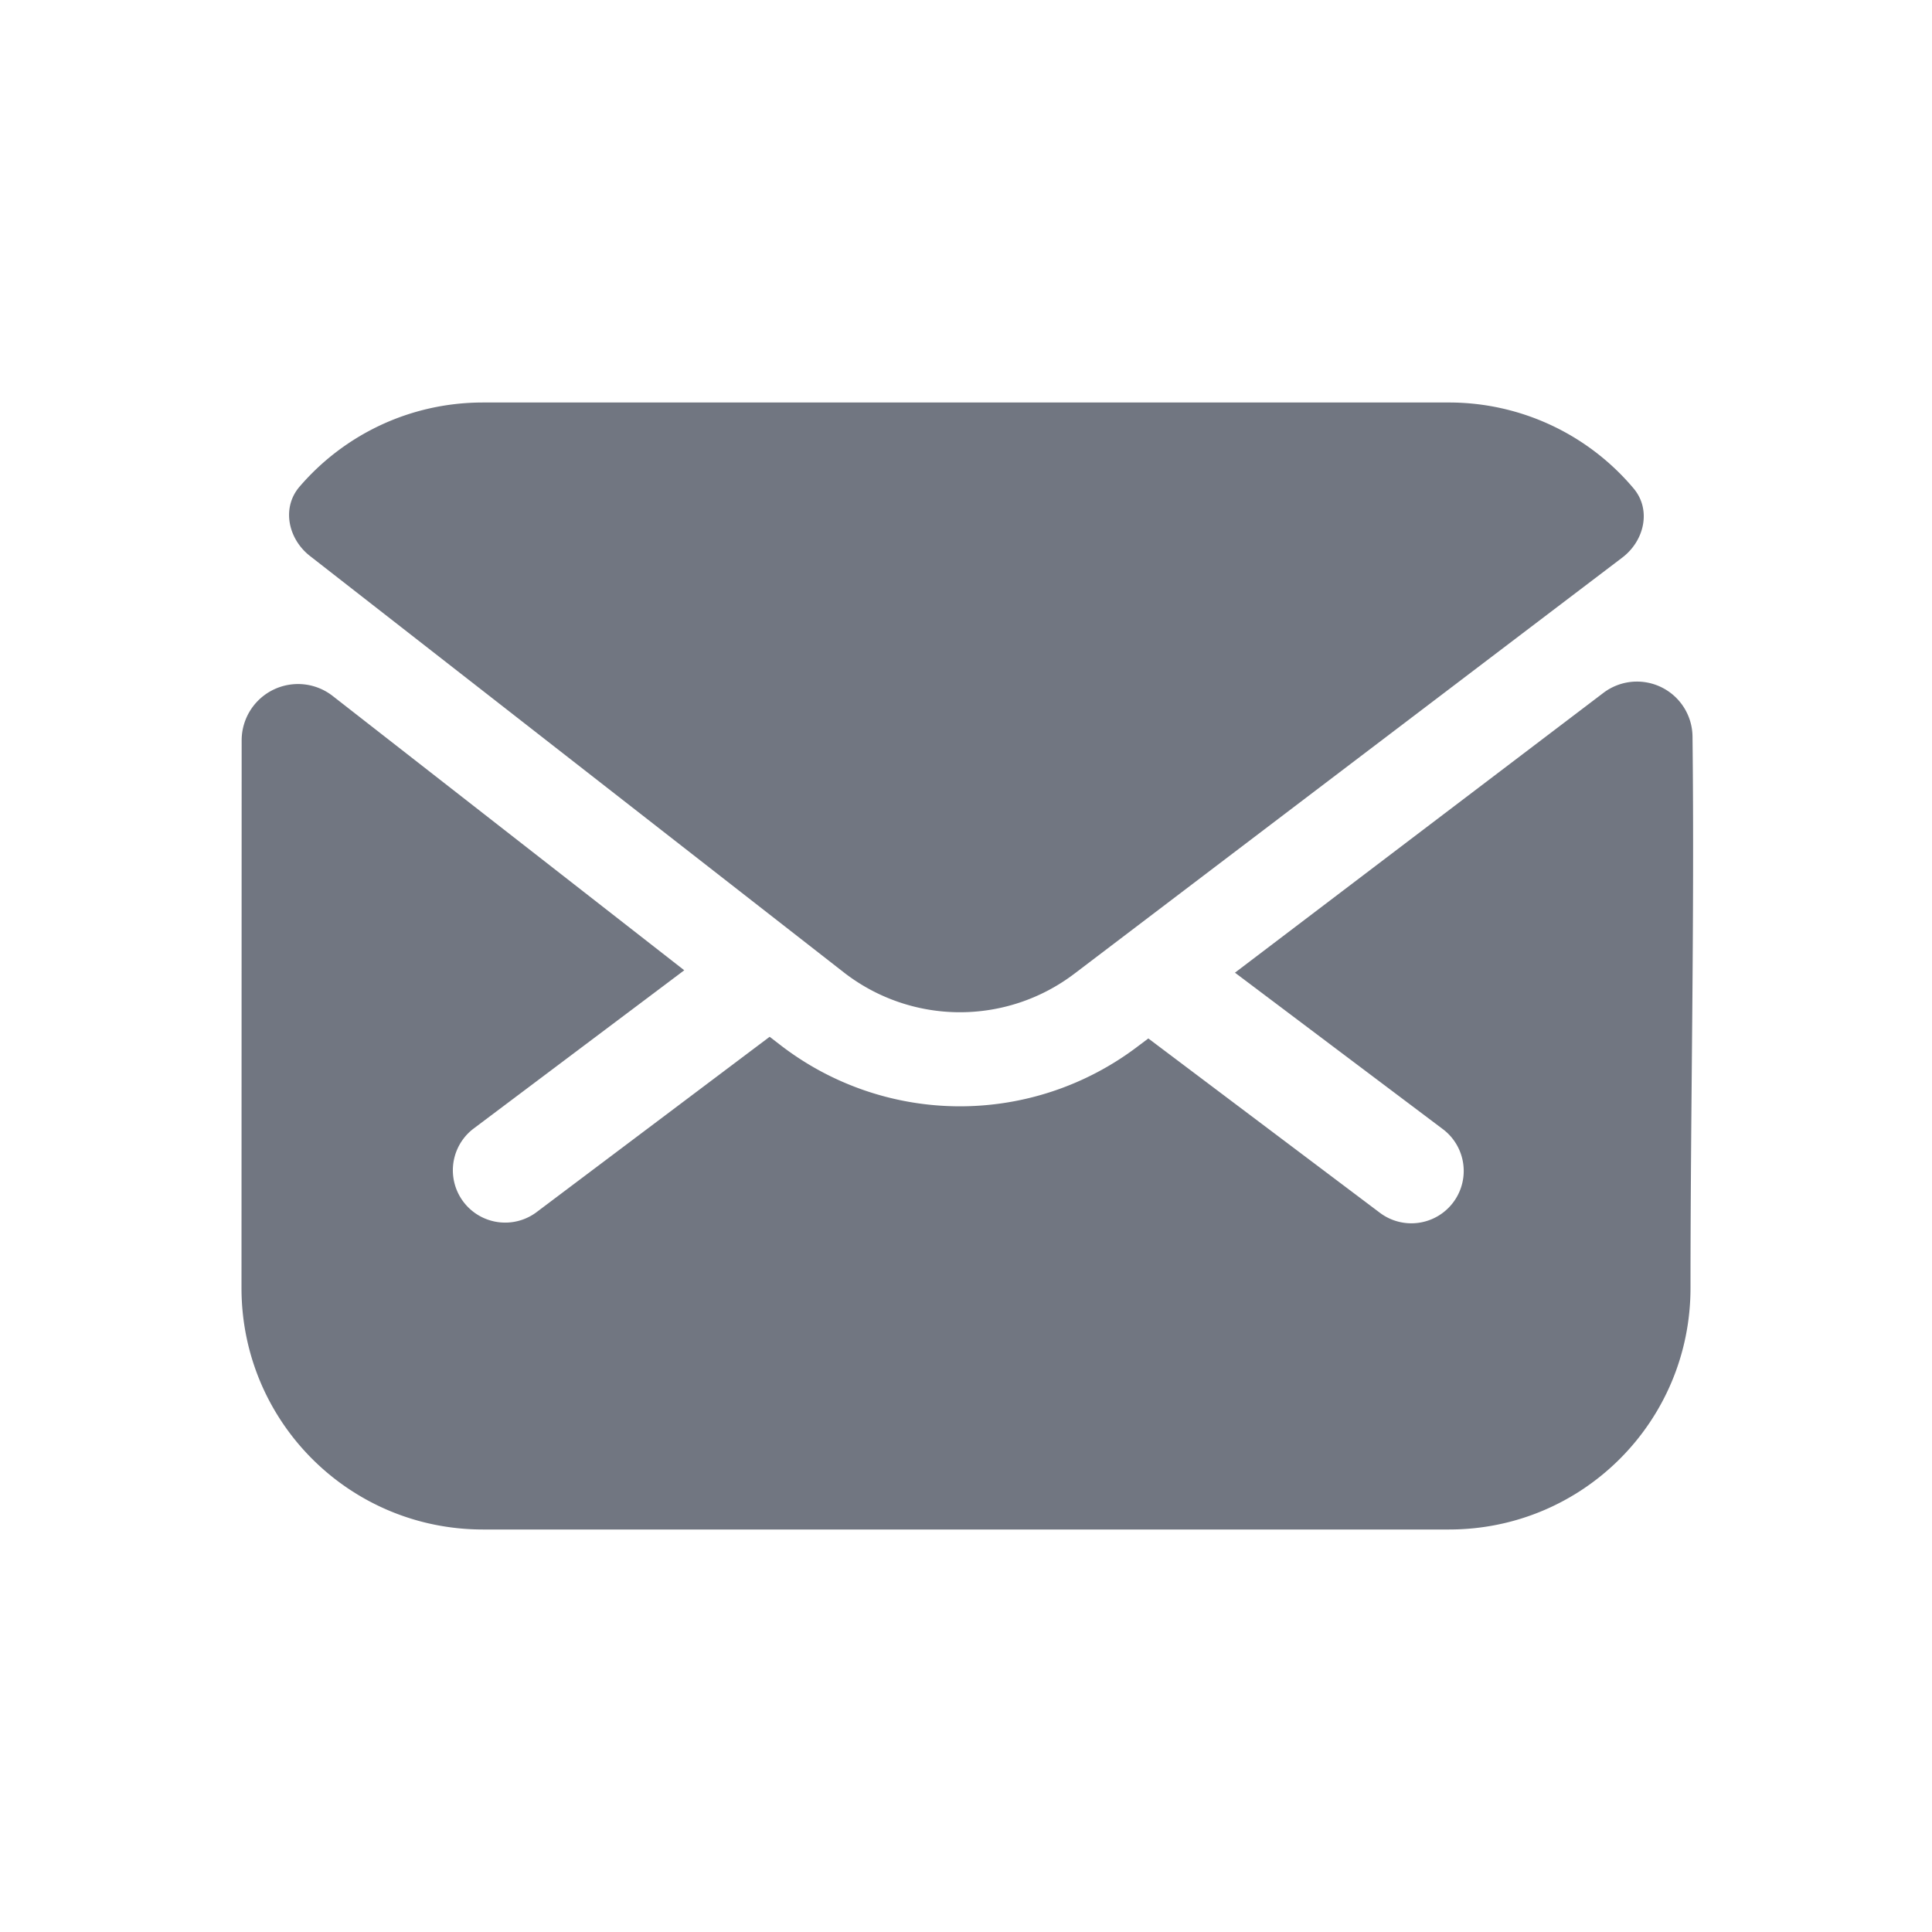 <svg viewBox="0 0 24 24" fill="none" xmlns="http://www.w3.org/2000/svg"><path d="M4.132 8.645a.7.7 0 00-1.13.55L3 16c0 1.66 1.34 3 3 3h12c1.66 0 3-1.34 3-3 0-2.28.051-4.568.025-6.85a.69.69 0 00-1.112-.539l-4.572 3.472 2.582 1.943a.65.65 0 01-.781 1.04L14.265 12.9l-.133.1a3.65 3.65 0 01-4.452-.029l-.118-.091H9.56l-2.903 2.184a.65.65 0 01-.781-1.039L8.5 12.053 4.132 8.645z" fill="#717681"/><path d="M3.72 6.047c-.224.262-.141.648.131.86l6.628 5.17a2.35 2.35 0 002.867.019l6.806-5.169c.277-.21.364-.597.14-.861A2.996 2.996 0 0018 5H6c-.913 0-1.73.406-2.28 1.047z" fill="#717681"/></svg>